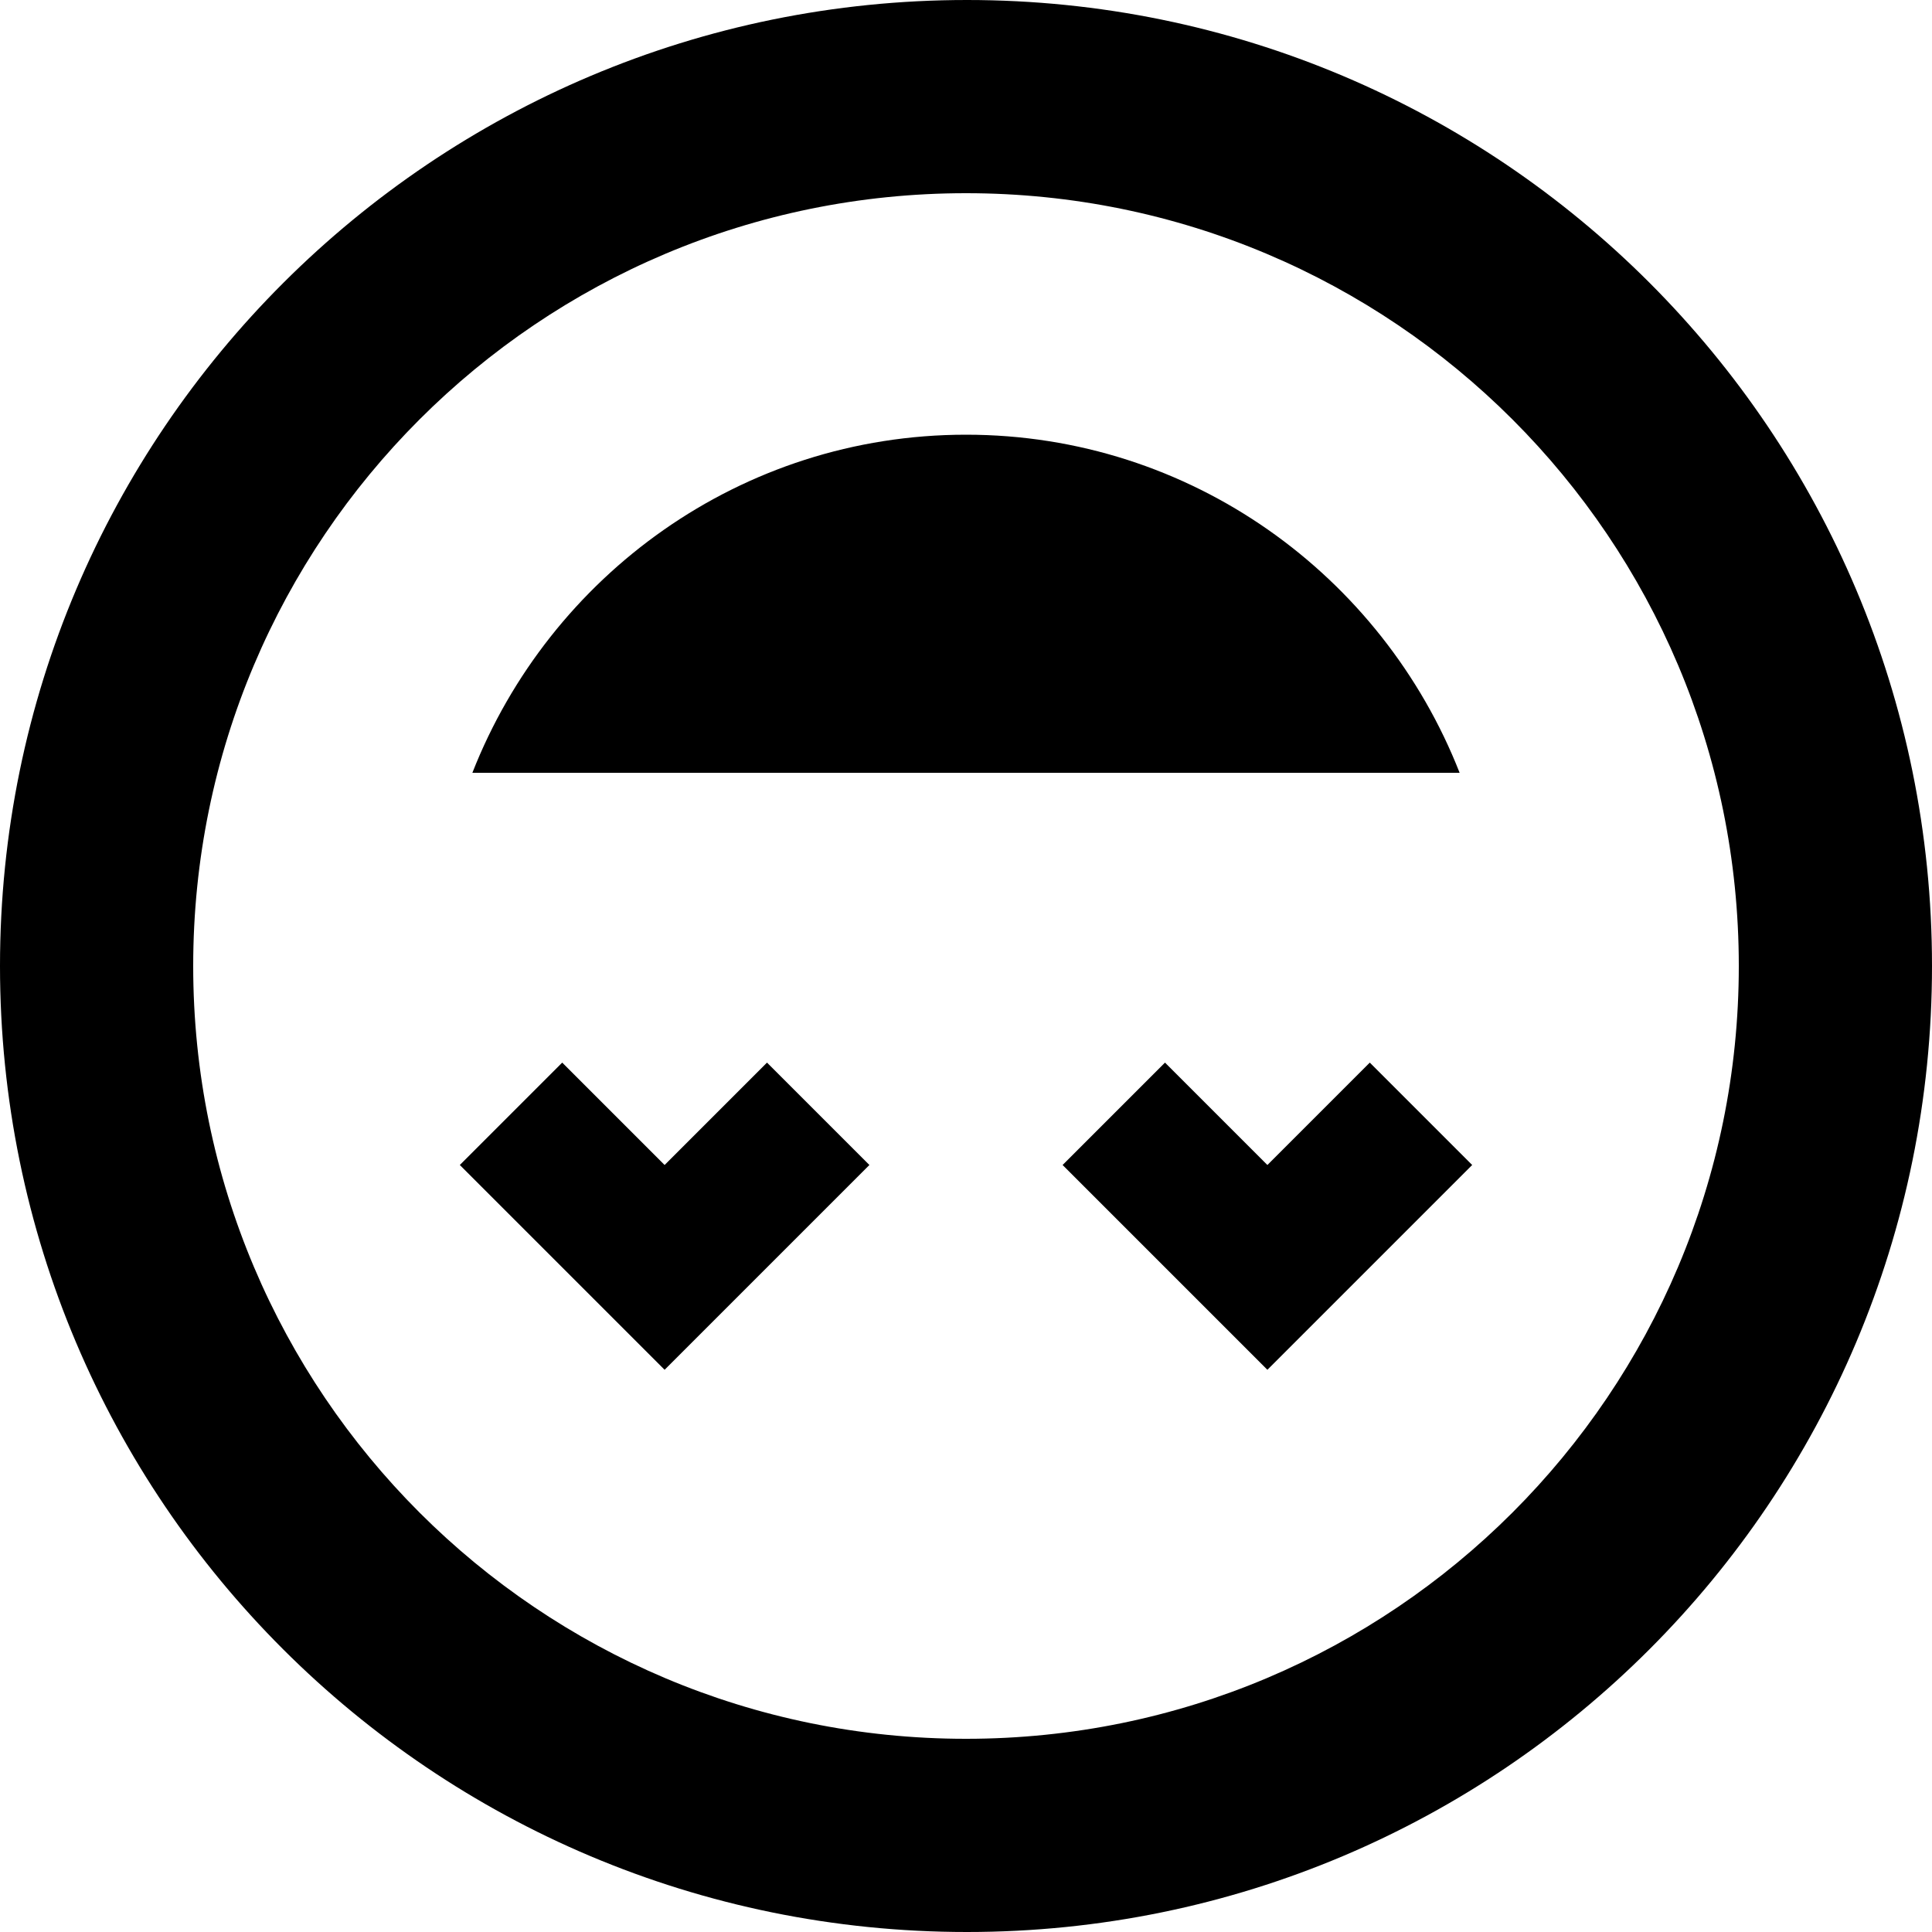 <svg width="50" height="50" viewBox="0 0 50 50" fill="none" xmlns="http://www.w3.org/2000/svg">
<path d="M32.8 30.15L30.15 27.5L27.5 30.15L32.8 35.45L38.1 30.15L35.45 27.5L32.8 30.15ZM25 11.25C19.175 11.25 14.225 14.9 12.225 20L37.775 20C35.775 14.9 30.825 11.25 25 11.25ZM22.5 30.15L19.85 27.5L17.2 30.15L14.55 27.5L11.9 30.15L17.2 35.45L22.5 30.15ZM25.025 50C38.825 50 50 38.825 50 25C50 11.175 38.825 -9.76949e-07 25.025 -2.18338e-06C11.225 -3.38982e-06 3.39419e-06 11.175 2.18557e-06 25C9.76949e-07 38.825 11.2 50 25.025 50ZM25 5C36.05 5 45 13.95 45 25C45 36.05 36.05 45 25 45C13.95 45 5 36.05 5 25C5 13.95 13.95 5 25 5Z" fill="black"/>
</svg>
